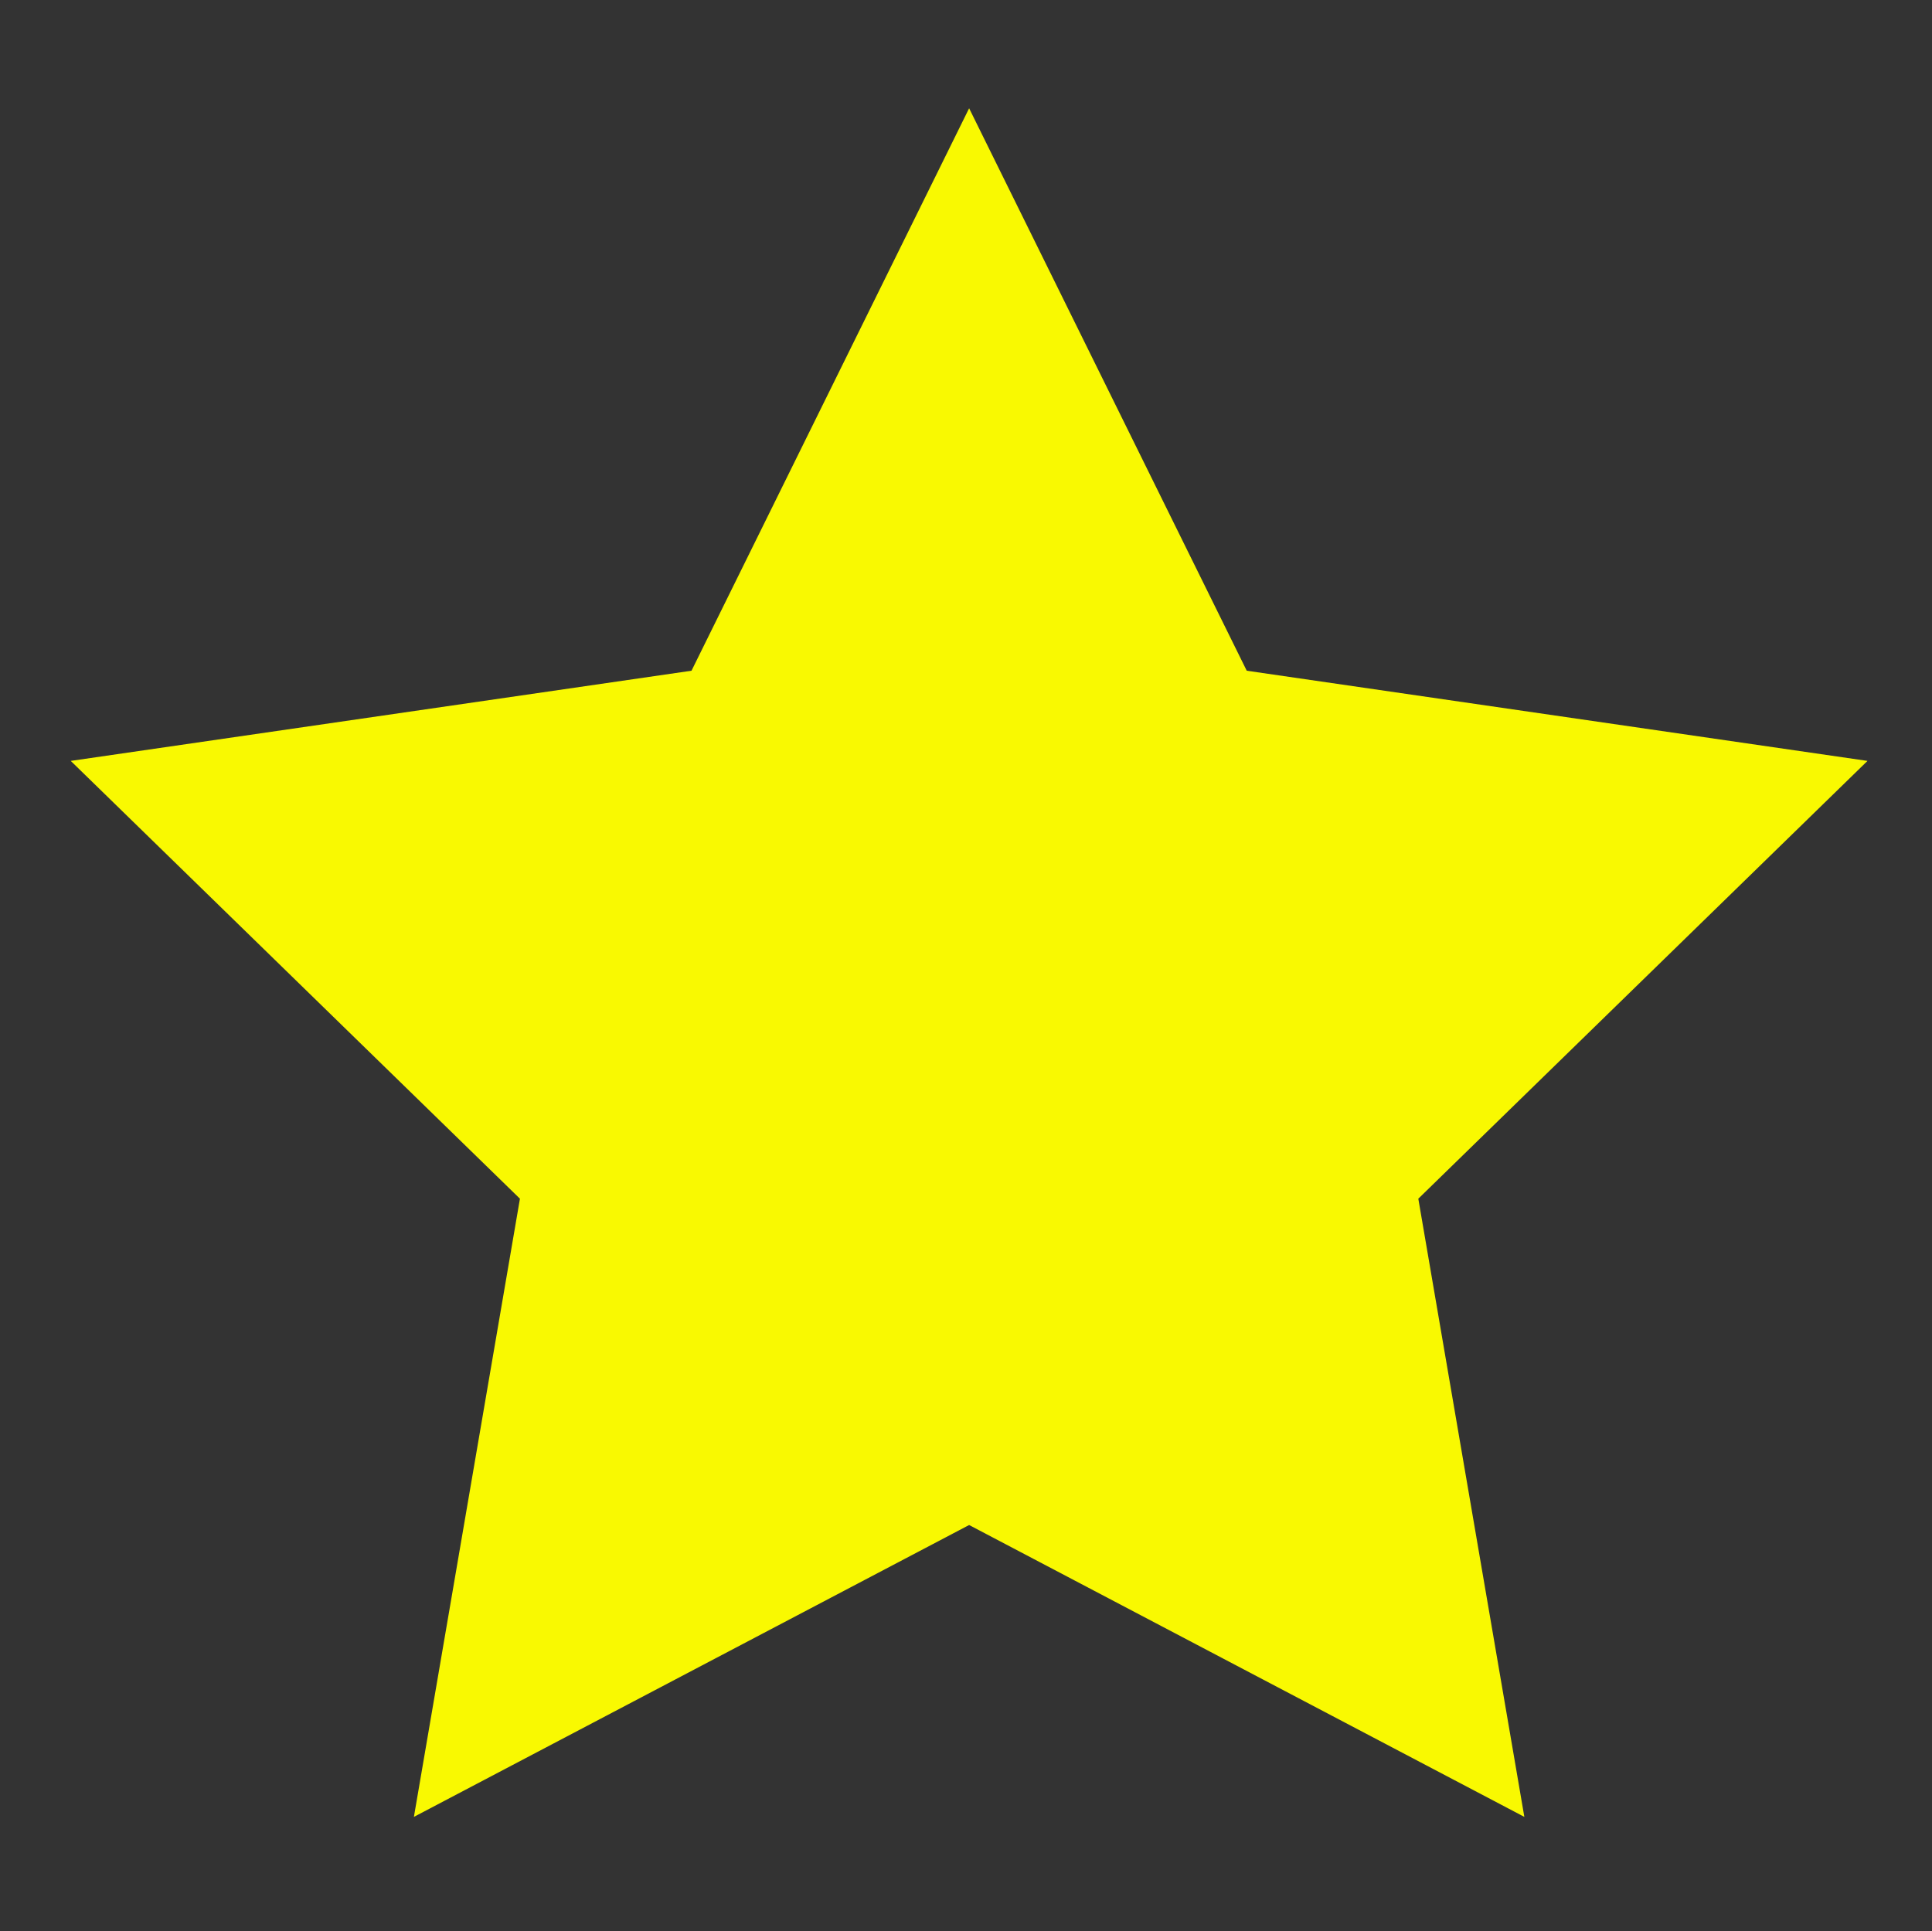 <?xml version="1.0" encoding="UTF-8" standalone="no"?>
<!-- Created with Inkscape (http://www.inkscape.org/) -->

<svg
   xmlns:osb="http://www.openswatchbook.org/uri/2009/osb"
   xmlns:dc="http://purl.org/dc/elements/1.1/"
   xmlns:cc="http://creativecommons.org/ns#"
   xmlns:rdf="http://www.w3.org/1999/02/22-rdf-syntax-ns#"
   xmlns:svg="http://www.w3.org/2000/svg"
   xmlns="http://www.w3.org/2000/svg"
   xmlns:sodipodi="http://sodipodi.sourceforge.net/DTD/sodipodi-0.dtd"
   xmlns:inkscape="http://www.inkscape.org/namespaces/inkscape"
   width="1052.362"
   height="1052.094"
   viewBox="0 0 1052.362 1052.094"
   id="svg2"
   version="1.1"
   inkscape:version="0.91 r13725"
   sodipodi:docname="star-icon.svg"
   inkscape:export-filename="/Users/Wyatt/Desktop/Speculation1000/src/main/resources/com/speculation1000/specvault/vault/star-icon.png"
   inkscape:export-xdpi="4.6412482"
   inkscape:export-ydpi="4.6412482">
  <rect x="0" y="0" width="1052.362" height="1052.094" fill="#333333" stroke="none"/>
  <defs
     id="defs4">
    <linearGradient
       id="linearGradient5647"
       osb:paint="solid">
      <stop
         style="stop-color:#000000;stop-opacity:1;"
         offset="0"
         id="stop5649" />
    </linearGradient>
  </defs>
  <sodipodi:namedview
     id="base"
     pagecolor="#ffffff"
     bordercolor="#666666"
     borderopacity="1.0"
     inkscape:pageopacity="0.0"
     inkscape:pageshadow="2"
     inkscape:zoom="0.24748737"
     inkscape:cx="214.80416"
     inkscape:cy="553.47351"
     inkscape:document-units="px"
     inkscape:current-layer="layer1"
     showgrid="false"
     units="px"
     inkscape:window-width="1440"
     inkscape:window-height="802"
     inkscape:window-x="0"
     inkscape:window-y="1"
     inkscape:window-maximized="1" />
  <g
     inkscape:label="Layer 1"
     inkscape:groupmode="layer"
     id="layer1"
     transform="translate(0,-0.268)"
     style="opacity:0.989">
    <path
       sodipodi:type="star"
       style="opacity:0.978;fill:#ffff00;fill-opacity:1;fill-rule:nonzero;stroke:none;stroke-width:20;stroke-linecap:round;stroke-linejoin:round;stroke-miterlimit:4;stroke-dasharray:none;stroke-opacity:1"
       id="path4201"
       sodipodi:sides="5"
       sodipodi:cx="527.88202"
       sodipodi:cy="573.78094"
       sodipodi:r1="514.52478"
       sodipodi:r2="257.26239"
       sodipodi:arg1="-1.5707963"
       sodipodi:arg2="-0.9424778"
       inkscape:flatsided="false"
       inkscape:rounded="0"
       inkscape:randomized="0"
       d="M 527.882,59.256 679.097,365.651 1017.224,414.784 772.553,653.279 830.312,990.04 527.882,831.043 225.452,990.04 283.211,653.279 38.54,414.784 376.667,365.651 Z"
       inkscape:transform-center-y="-49.132776" />
  </g>
</svg>
